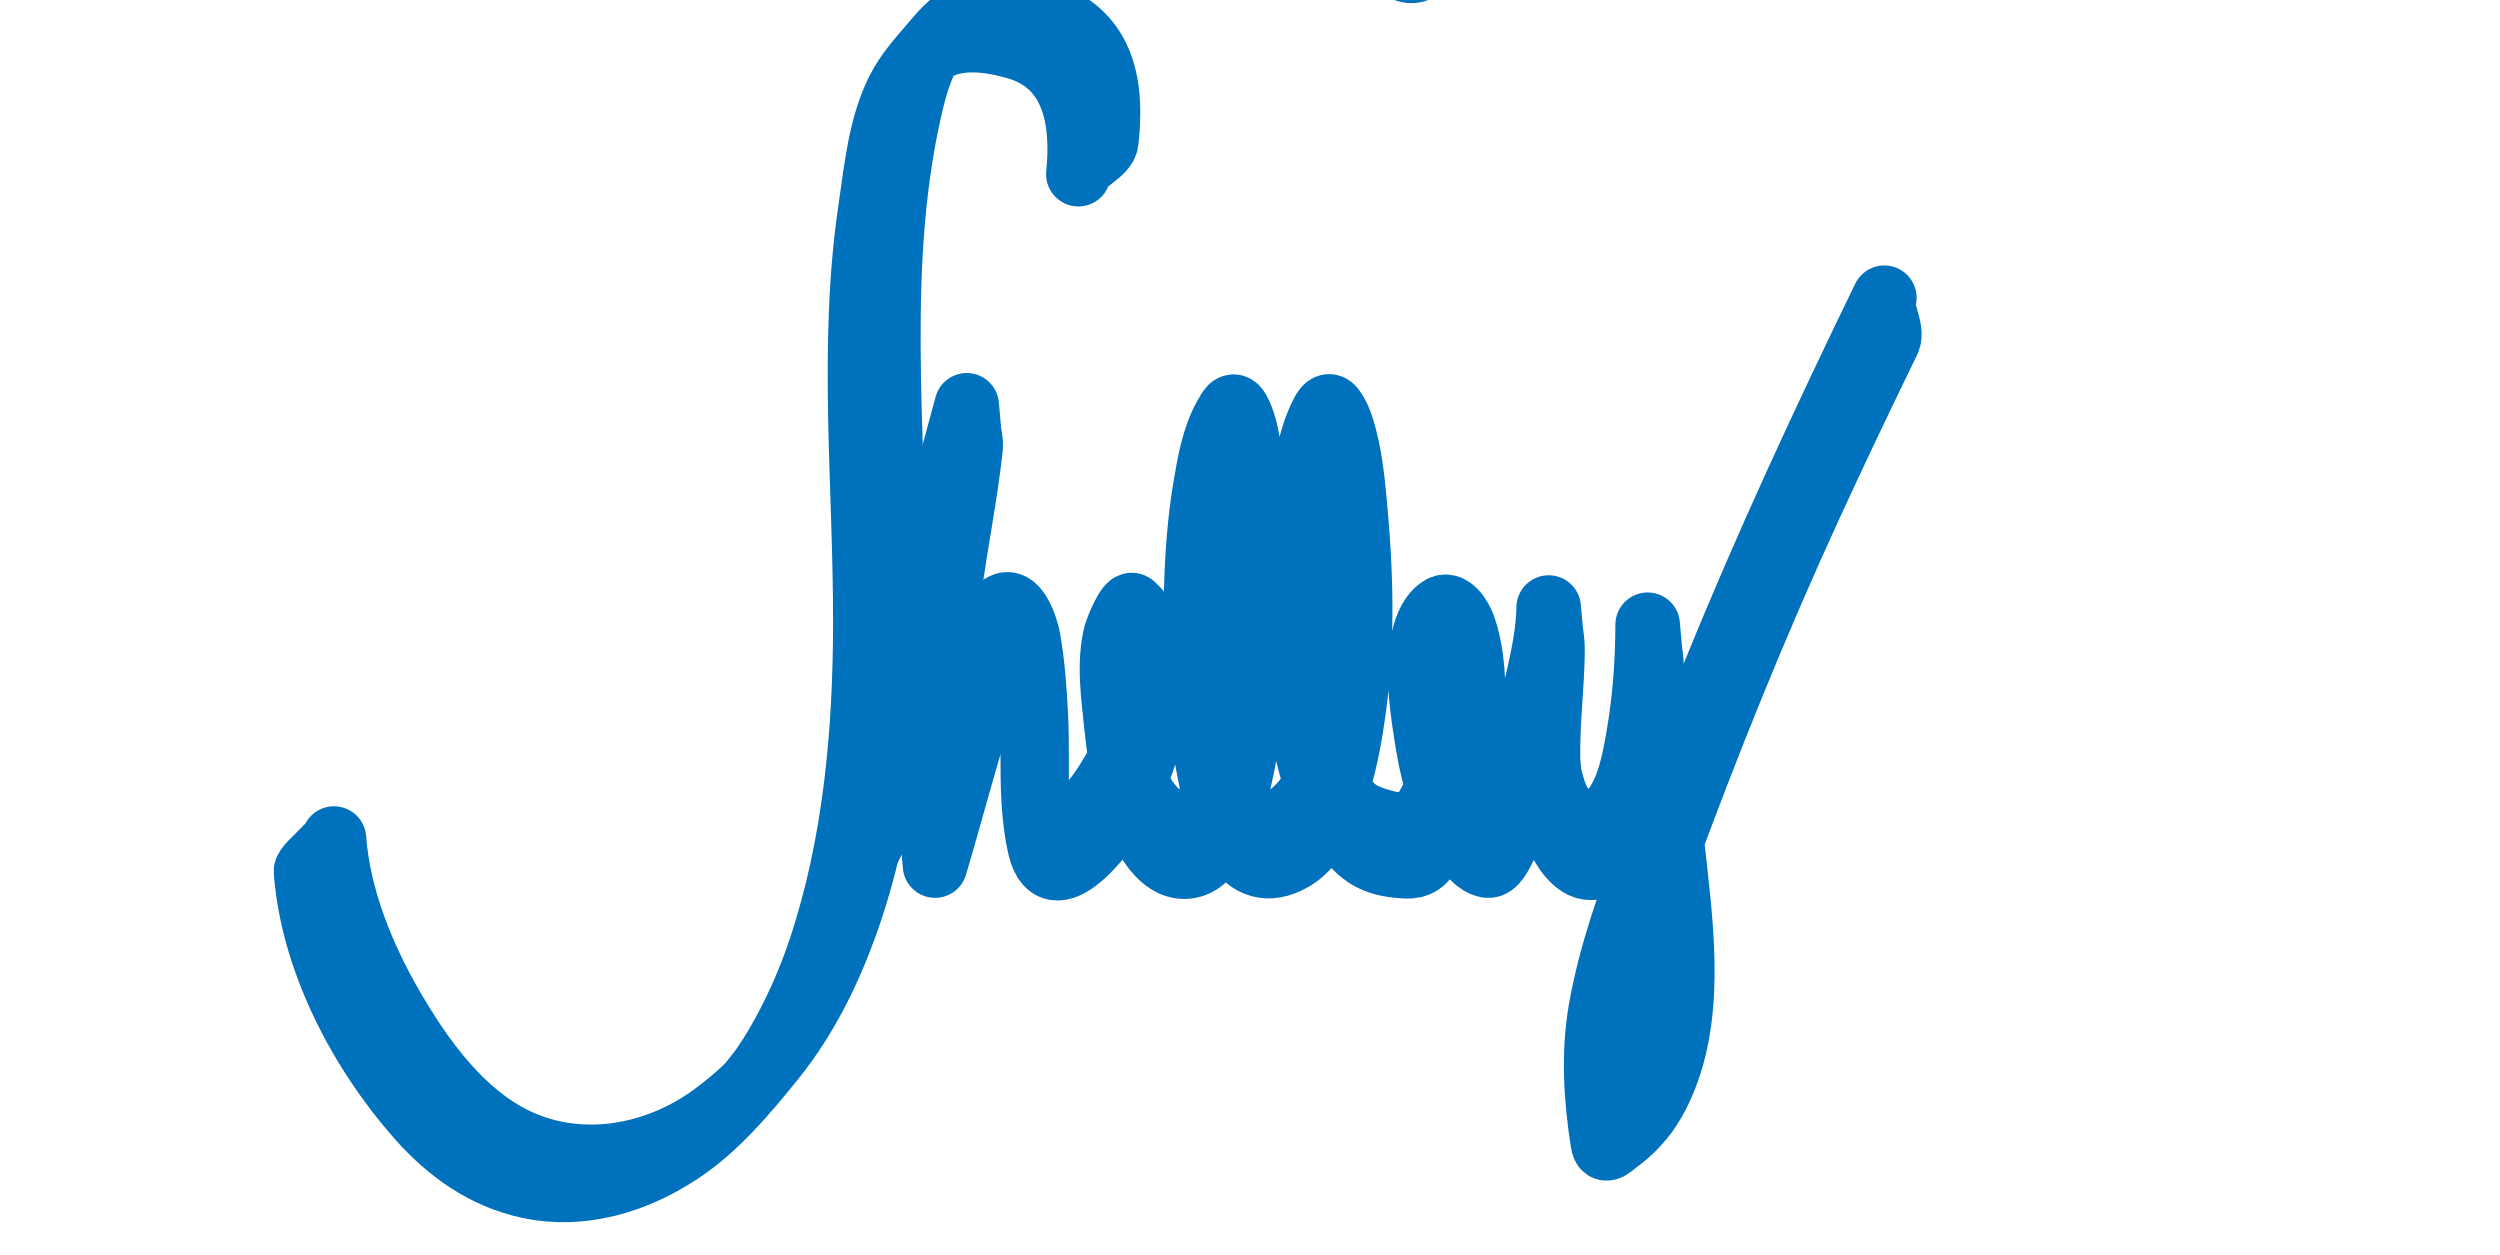 <?xml version="1.0" encoding="utf-8"?>
<!-- Generator: Adobe Illustrator 16.0.0, SVG Export Plug-In . SVG Version: 6.00 Build 0)  -->
<!DOCTYPE svg PUBLIC "-//W3C//DTD SVG 1.1//EN" "http://www.w3.org/Graphics/SVG/1.1/DTD/svg11.dtd">
<svg version="1.1" id="Layer_1" xmlns="http://www.w3.org/2000/svg" xmlns:xlink="http://www.w3.org/1999/xlink" x="0px" y="0px"
	 width="581px" height="291.711px" viewBox="0 0 581 291.711" enable-background="new 0 0 581 291.711" xml:space="preserve">
<g>
	<g>
		<path fill="none" stroke="#0071BC" stroke-width="15" stroke-linecap="round" stroke-linejoin="round"  d="M249.114-183.843c1.769-10.887,4.469-33.082-10.435-35.501c-15.835-2.569-18.056,21.15-18.654,31.681
			c-2.386,41.976,19.659,87.731-4.83,126.189c-8.25,12.957-25.542,27.391-41.967,23.744c-16.605-3.687-22.15-27.437-23.366-41.617
			c0.068,0.802-0.069,1.625,0,2.43c0.98,11.443,4.027,23.142,10.869,32.532c7.27,9.979,18.282,11.519,29.231,7.037
			c23.391-9.573,35.098-34.804,36.803-58.637c1.528-21.354-2.999-42.572-5.616-63.653c-1.967-15.842-3.565-35.399,4.27-49.954
			c3.562-6.618,10.907-9.425,17.778-5.881c9.463,4.882,7.271,20.867,5.917,29.2C248.985-185.481,249.242-184.629,249.114-183.843
			L249.114-183.843z"/>
	</g>
</g>
<g>
	<g>
		<path fill="none" stroke="#0071BC" stroke-width="15" stroke-linecap="round" stroke-linejoin="round"  d="M233.243-109.341c0,17.906,0,35.812,0,53.719c0,0.312,0.02,1.012,0.015,1.172c0.173-6.265,2.905-12.901,5.387-18.554
			c0.993-2.263,5.59-12.413,8.623-6.941c2.729,4.923,2.314,12.535,3.655,17.962c0.526,2.132,1.247,5.513,3.422,6.596
			c2.585,1.286,4.963-5.391,5.514-6.693c0.293-0.693-0.288-1.75,0-2.43c-0.816,1.931-3.475,9.122-6.544,5.905
			c-2.45-2.568-2.89-7.711-3.487-11.011c-0.593-3.271-1.456-19.381-7.333-12.57c-5.088,5.896-7.8,15.719-9.046,23.247
			c-0.605,3.657-0.182-1.187-0.182-2.651c0-5.305,0-10.61,0-15.916c0-10.611,0-21.223,0-31.834
			C233.267-110.716,233.243-110.716,233.243-109.341L233.243-109.341z"/>
	</g>
</g>
<g>
	<g>
		<path fill="none" stroke="#0071BC" stroke-width="15" stroke-linecap="round" stroke-linejoin="round"  d="M261.56-67.683c6.309,0.43,8.266-4.066,8.212-9.51c-0.027-2.713-0.596-6.02-3.358-7.196
			c-3.468-1.479-5.488,4.198-6.003,6.448c-2.448,10.707,3.556,25.832,16.702,20.707c0.29-0.113-0.258-2.329,0-2.43
			c-10.403,4.056-18.526-5.642-16.702-15.847c0.683-3.817,4.717-9.558,8.161-4.579c3.745,5.413-1.809,10.331-7.012,9.977
			C261.596-70.11,261.486-67.688,261.56-67.683L261.56-67.683z"/>
	</g>
</g>
<g>
	<g>
		<path fill="none" stroke="#0071BC" stroke-width="15" stroke-linecap="round" stroke-linejoin="round"  d="M277.599-57.477c0.748,2.324,2.76,4.09,5.253,3.028c1.791-0.762,2.549-3.806,3.01-5.458
			c1.528-5.479,1.338-10.951,1.526-16.563c0.277-8.256,0.479-16.464,0.43-24.72c-0.019-3.228-0.095-6.539-1.757-9.399
			c-2.32-3.995-3.342,5.145-3.37,6.772c-0.124,7.318,0.841,14.511,1.94,21.736c0.885,5.815,1.555,11.655,2.337,17.485
			c0.433,3.225,0.91,13.079,6.518,10.196c4.467-2.295,4.71-11.001,5.305-15.16c0.988-6.908,1.199-13.928,1.533-20.889
			c0.313-6.514,0.829-14.186-1.47-20.327c-1.193-3.189-2.209,1.69-2.578,2.994c-0.651,2.302-0.865,4.711-0.939,7.091
			c-0.079,2.512,0.016,5.037,0.075,7.548c0.205,8.631,0.3,18.146,2.779,26.472c1.492,5.01,5.352,14.42,12.094,12.263
			c0.252-0.08-0.219-2.36,0-2.43c-6.831,2.186-10.473-7.292-12.094-12.264c-1.137-3.486-1.26-7.054-1.689-10.672
			c-0.922-7.75-1.935-16.474-0.545-24.181c0.365-2.023,1.015-3.997,2.056-5.771c0.047-0.079,1.639,4.099,1.715,4.455
			c1.456,6.795,0.542,14.146,0.161,21.027c-0.354,6.417-0.985,12.797-2.282,19.097c-0.688,3.341-1.927,8.76-6.228,8.895
			c-3.9,0.121-4.078-8.492-4.41-10.775c-0.785-5.403-1.331-10.838-2.147-16.238c-0.663-4.393-1.332-8.78-1.784-13.201
			c-0.068-0.662-0.52-14.6,2.387-12.438c2.837,2.11,2.355,8.182,2.371,10.972c0.041,7.034-0.242,14.031-0.478,21.058
			c-0.181,5.361-0.268,10.28-1.709,15.447c-1.21,4.339-6.127,7.369-8.009,1.521C277.833-59.178,277.36-58.216,277.599-57.477
			L277.599-57.477z"/>
	</g>
</g>
<g>
	<g>
		<path fill="none" stroke="#0071BC" stroke-width="15" stroke-linecap="round" stroke-linejoin="round"  d="M322.486-81.647c0.098,8.45,1.211,16.955,4.831,24.673c2.381,5.079,6.187,1.666,8.105-1.569
			c2.65-4.469,3.684-9.825,4.331-14.906c0.354-2.772,0.461-5.596,0.48-8.389c-0.056,7.854-0.701,15.671-1.347,23.494
			c-0.967,11.703-1.016,23.537-3.198,35.103c-0.766,4.06-1.681,8.653-4.056,12.109c-2.615,3.806-6.823,1.763-8.346-1.585
			c-2.979-6.551,4.272-16.967,7.363-22.417c10.1-17.812,21.881-35.396,29.024-54.662c0.267-0.718-0.262-1.724,0-2.43
			c-6.666,17.979-18.099,33.251-26.6,50.284c-4.425,8.866-10.65,17.021-10.474,27.366c0.1,5.845,5.232,11.401,9.732,4.854
			c2.049-2.981,2.625-7.659,3.354-11.089c1.022-4.81,1.509-9.767,1.839-14.666c1.105-16.408,2.907-32.886,2.715-49.347
			c-0.008-0.685-0.018-0.046-0.02,0.246c-0.055,7.769-0.506,23.242-8.521,27.732c-6.906,3.868-9.167-23.826-9.198-26.521
			C322.493-84.285,322.483-81.939,322.486-81.647L322.486-81.647z"/>
	</g>
</g>
<g>
	<g>
		<path fill="none" stroke="#0071BC" stroke-width="15" stroke-linecap="round" stroke-linejoin="round"  d="M306.942-66.866c6.31,0.431,8.266-4.065,8.211-9.51c-0.027-2.712-0.596-6.019-3.358-7.196
			c-3.468-1.479-5.488,4.198-6.003,6.449c-2.446,10.707,3.557,25.831,16.703,20.707c0.29-0.112-0.258-2.329,0-2.43
			c-10.404,4.055-18.526-5.643-16.703-15.848c0.683-3.817,4.717-9.557,8.161-4.579c3.745,5.413-1.807,10.331-7.011,9.977
			C306.979-69.294,306.869-66.871,306.942-66.866L306.942-66.866z"/>
	</g>
</g>
<g>
	<g>
		<path fill="none" stroke="#0071BC" stroke-width="15" stroke-linecap="round" stroke-linejoin="round"  d="M-9.5,15.711c0.038,0,0.038-5,0-5S-9.538,15.711-9.5,15.711L-9.5,15.711z"/>
	</g>
</g>
<g>
	<g>
		<path fill="none" stroke="#0071BC" stroke-width="15" stroke-linecap="round" stroke-linejoin="round"  d="M257.108,32.879c0.901-8.812,0.723-18.568-6.162-25.059c-6.517-6.144-18.935-7.927-26.907-4.131
			c-3.222,1.533-5.486,4.438-7.755,7.075c-2.737,3.184-5.447,6.236-7.382,9.988c-4.32,8.38-5.217,18.488-6.583,27.676
			c-4.749,31.941-1.157,64.366-1.212,96.475c-0.044,25.511-2.374,51.463-10.485,75.776c-2.554,7.654-5.877,15.035-9.911,22.02
			c-0.987,1.71-2.063,3.366-3.154,5.011c-1.159,1.75-6.406,7.877-1.008,1.898c-3.312,3.668-7.063,6.902-11.056,9.802
			c-13.179,9.569-30.874,12.719-45.843,5.438c-12.491-6.075-21.579-18.674-28.38-30.342c-6.954-11.929-12.622-25.739-13.662-39.628
			c0.05,0.674-2.855,3.262-3.288,3.768c-0.477,0.558-3.271,3.043-3.211,3.832c1.548,20.69,12.646,41.86,26.2,57.197
			c6.907,7.816,15.191,13.754,25.472,15.995c12.296,2.681,24.705-1.076,34.998-7.821c8.579-5.62,15.377-13.741,21.772-21.648
			c7.612-9.414,13.006-20.314,17.069-31.669c8.629-24.114,10.758-50.363,10.979-75.795c0.338-38.693-4.891-78.197,4.505-116.276
			c0.707-2.863,1.659-5.651,2.844-8.351c0.559-1.275,1.252-2.483,1.977-3.67c1.526-2.226,0.645-1.206-2.645,3.06
			c0.728-0.666,1.56-1.199,2.389-1.728c5.752-3.665,13.396-2.585,19.57-0.793c13.566,3.938,15.629,17.204,14.371,29.499
			C250.884,37.797,256.825,35.646,257.108,32.879L257.108,32.879z"/>
	</g>
</g>
<g>
	<g>
		<path fill="none" stroke="#0071BC" stroke-width="15" stroke-linecap="round" stroke-linejoin="round"  d="M199.356,200.177c2.062,0,4.065-7.996,6.005-7.996C203.301,192.181,201.297,200.177,199.356,200.177L199.356,200.177z"/>
	</g>
</g>
<g>
	<g>
		<path fill="none" stroke="#0071BC" stroke-width="15" stroke-linecap="round" stroke-linejoin="round"  d="M200.555,201.159c8.584-32.269,16.145-64.804,25-97c-0.297-3.32-0.594-6.641-0.891-9.961
			c-1.209,11.123-3.476,22.071-4.938,33.155c-2.786,21.117-3.042,42.582-3.312,63.845c-0.037,2.917,1.699,7.234,0.891,9.961
			c3.945-13.302,7.412-26.761,11.685-39.963c1.001-3.091,4.006-15.122,8.828-8.627c0.868,1.169,1.272,2.7,1.649,4.079
			c0.309,1.136,0.488,2.32,0.663,3.48c-0.942-6.246-0.247-2.403-0.188-0.823c0.199,5.429,0.071,10.866,0.07,16.297
			c-0.001,7.017,0.079,14.546,1.693,21.396c3.234,13.72,16.953-6.047,19.303-10.203c6.926-12.247,9.242-25.852,6.064-39.646
			c-0.58-2.516-1.914-4.736-3.826-6.452c-1.057-0.949-3.719,5.867-3.845,6.34c-1.886,7.076-0.589,15.055,0.118,22.198
			c0.748,7.545,2.229,14.979,5.285,21.954c1.969,4.494,5.766,11.148,11.615,10.118c4.537-0.799,7.047-6.636,8.557-10.341
			c2.785-6.826,4.137-14.269,5.24-21.522c2.43-15.964,3.055-32.456,1.764-48.556c-0.537-6.696-0.93-13.514-2.385-20.09
			c-0.412-1.855-0.955-3.728-1.891-5.392c-1.178-2.098-2.07-0.042-2.893,1.41c-2.752,4.848-3.754,10.845-4.674,16.261
			c-1.332,7.831-1.9,15.797-2.121,23.73c-0.27,9.658-0.396,75.696,22.291,62.831c4.742-2.689,7.385-8.415,9.268-13.261
			c2.73-7.027,4.096-14.59,5.096-22.032c2.137-15.938,1.633-31.914,0.115-47.872c-0.537-5.663-1.168-11.404-2.855-16.858
			c-0.502-1.623-1.152-3.255-2.189-4.613c-1.291-1.694-2.32,0.901-2.898,2.115c-2.84,5.974-3.52,13.265-4.297,19.738
			c-1.102,9.168-1.488,18.436-1.375,27.665c0.1,8.133,0.76,16.318,1.738,24.391c0.756,6.224,1.92,11.931,5.262,17.276
			c4.619,7.394,6.508,13.905,16.406,14.964c3.225,0.345,5.117,0.425,7.018-2.086c1.916-2.531,3.211-5.593,4.438-8.496
			c3.223-7.634,5.451-15.906,6.102-24.175c0.514-6.508,0.189-14.586-2.02-20.766c-0.734-2.058-3.014-5.812-5.34-4.227
			c-2.68,1.828-3.693,5.378-4.225,8.383c-1.311,7.423,0.117,16.017,1.301,23.37c1.293,8.033,3.932,16.334,8.348,23.217
			c1.254,1.957,3.02,4.303,5.438,4.786c1.764,0.353,3.221-2.911,3.812-4.041c3.885-7.424,5.779-16.157,7.691-24.25
			c1.656-7.011,3.555-14.463,3.664-21.709c-0.297-3.32-0.594-6.641-0.891-9.961c-0.086,9.493-1.299,18.901-0.979,28.42
			c0.293,8.764-0.137,22.164,5.926,29.287c7.85,9.224,14.268-6.961,15.678-12.463c2.588-10.1,3.238-20.887,3.266-31.283
			c0.008-3.314-0.979-6.665-0.891-9.961c-0.451,16.845,3.018,33.888,5.283,50.506c2.379,17.459,4.098,39.162-7.379,54.033
			c-2.395,3.104-5.514,5.539-8.904,7.461c-0.156-0.891-0.312-1.782-0.469-2.674c0.303,2.952,0.426,3.269,0.373,0.951
			c0.018-1.517,0.141-3.031,0.26-4.543c0.289-3.638,0.943-7.242,1.674-10.812c2.682-13.07,7.703-25.583,12.275-38.072
			c10.512-28.711,21.883-56.892,34.65-84.692c5.881-12.808,11.965-25.521,18.127-38.196c1.264-2.603-2.121-7.428-0.891-9.961
			c-13.947,28.692-27.404,57.628-39.402,87.196c-5.363,13.215-10.033,26.642-14.963,40.016c-4.631,12.56-9.273,25.176-11.568,38.411
			c-1.754,10.113-1.074,20.642,0.523,30.742c0.428,2.71,2.082,0.582,3.682-0.551c1.576-1.116,2.973-2.462,4.291-3.866
			c2.865-3.055,4.875-6.82,6.414-10.685c6.65-16.706,3.602-36.822,1.732-54.171c-0.836-7.738-1.988-15.438-3.098-23.142
			c-0.529-3.666-1.039-7.334-1.496-11.01c-0.105-0.866-0.207-1.734-0.303-2.602c0.535,4.813,0.162,1.568,0.113,0.495
			c-0.078-1.625-0.08-3.249-0.035-4.874c-0.297-3.32-0.594-6.641-0.891-9.961c-0.021,8.749-0.674,17.543-2.182,26.164
			c-1.104,6.317-3.174,18.63-11.057,19.98c-3.248,0.557-5.854-2.176-7.312-4.698c-0.959-1.654-1.502-3.546-1.982-5.382
			c-0.381-1.465-0.615-2.967-0.83-4.464c1.088,7.559,0.221,1.105,0.195-0.602c-0.123-8.374,0.982-16.682,1.059-25.038
			c0.029-3.321-0.941-6.656-0.891-9.961c-0.104,6.904-1.898,13.949-3.416,20.643c-1.84,8.117-3.928,16.393-7.316,24.02
			c-2.176,4.895-4.645,7.017-8.598,2.309c-4.932-5.875-7.34-14.338-8.986-21.661c-0.299-1.323-0.529-2.661-0.746-3.999
			c-0.736-4.578,0.254,8.024,0.238,1.755c-0.006-1.798,0.188-3.585,0.5-5.353c0.553-3.129,1.955-6.102,4.627-7.923
			c2.025-1.38,4.539,3.902,5.033,5.287c0.258,0.722,0.408,1.479,0.564,2.227c-1.473-7.077-0.414-5.734-0.514-3.014
			c-0.084,2.296-0.412,4.58-0.789,6.844c-1.305,7.863-3.887,15.726-7.467,22.848c-0.984,1.961-2.123,4.103-3.812,5.556
			c-2.564,2.206-9.498-0.021-12.176-1.28c-3.287-1.546-5.318-4.741-6.953-7.831c-1.549-2.932-3.383-5.769-4.832-8.734
			c-1.271-2.603-1.885-5.544-2.424-8.367c-0.303-1.574-0.961-9.742-0.514-2.642c-0.18-2.833-0.252-5.674-0.287-8.512
			c-0.111-9.203,0.414-18.435,1.512-27.572c0.766-6.367,1.609-13.319,4.395-19.179c0.615-1.297,1.447-3.101,2.68-1.655
			c1.207,1.415,1.811,3.392,2.35,5.133c0.822,2.657,1.311,5.424,1.729,8.168c0.117,0.764,0.215,1.529,0.314,2.294
			c0.379,2.941-0.223-3.479-0.031-0.275c0.129,2.171,0.199,4.346,0.248,6.52c0.359,15.987-0.789,32.876-6.002,48.099
			c-2.566,7.493-10.76,21.968-20.469,14.304c-4.184-3.303-6.006-9.376-7.336-14.285c-0.979-3.614-1.607-7.321-2.119-11.027
			c-0.145-1.051-0.422-4.463-0.053,0.444c-0.088-1.163-0.148-2.328-0.207-3.493c-0.137-2.648-0.191-5.301-0.211-7.952
			c-0.109-14.151,0.469-29.828,5.533-43.222c0.674-1.78,1.525-3.535,2.758-4.997c1.055-1.253,2.158,2.099,2.477,2.979
			c0.867,2.393,1.295,4.964,1.672,7.47c0.109,0.735,0.199,1.474,0.291,2.212c-0.826-6.689-0.254-2.896-0.162-1.265
			c0.123,2.183,0.186,4.367,0.23,6.552c0.346,16.881-0.846,34.356-5.092,50.744c-1.959,7.57-8.705,25.632-18.564,14.601
			c-4.826-5.398-6.865-13.51-8.229-20.416c-0.244-1.237-0.43-2.485-0.605-3.733c-0.605-4.275,0.455,7.119,0.295,2.915
			c-0.076-1.984,0.014-3.97,0.198-5.944c0.273-2.922,0.95-5.944,2.622-8.399c1.926-2.831,3.332-0.559,4.566,1.692
			c0.627,1.145,0.986,2.423,1.277,3.687c1.297,5.632-0.432-11.005-0.469-4.987c-0.006,1.029-0.107,2.058-0.217,3.081
			c-0.752,7.083-3.572,13.985-6.895,20.221c-2.496,4.682-9.385,17.334-16.377,15.583c-1.219-0.306-2.011-1.431-2.566-2.468
			c-0.466-0.868-0.703-1.856-0.928-2.807c-0.556-3.317-0.441-1.659,0.345,4.974c-0.062-1.224-0.077-2.452-0.093-3.677
			c-0.094-7.036,0.137-14.069-0.184-21.103c-0.276-6.031-0.73-12.194-1.771-18.146c-0.35-1.989-2.777-10.388-6.422-7.316
			c-1.373,1.158-2.045,3.521-2.678,5.114c-1.459,3.675-2.574,7.496-3.715,11.279c-3.374,11.188-6.406,22.479-9.73,33.684
			c0.297,3.32,0.594,6.641,0.891,9.961c0.27-21.277,0.585-42.711,3.311-63.845c1.432-11.089,3.73-22.032,4.939-33.155
			c0.334-3.079-1.694-7.038-0.891-9.961c-8.854,32.197-16.416,64.732-25,97C198.852,194.249,201.352,198.158,200.555,201.159
			L200.555,201.159z"/>
	</g>
</g>
</svg>
